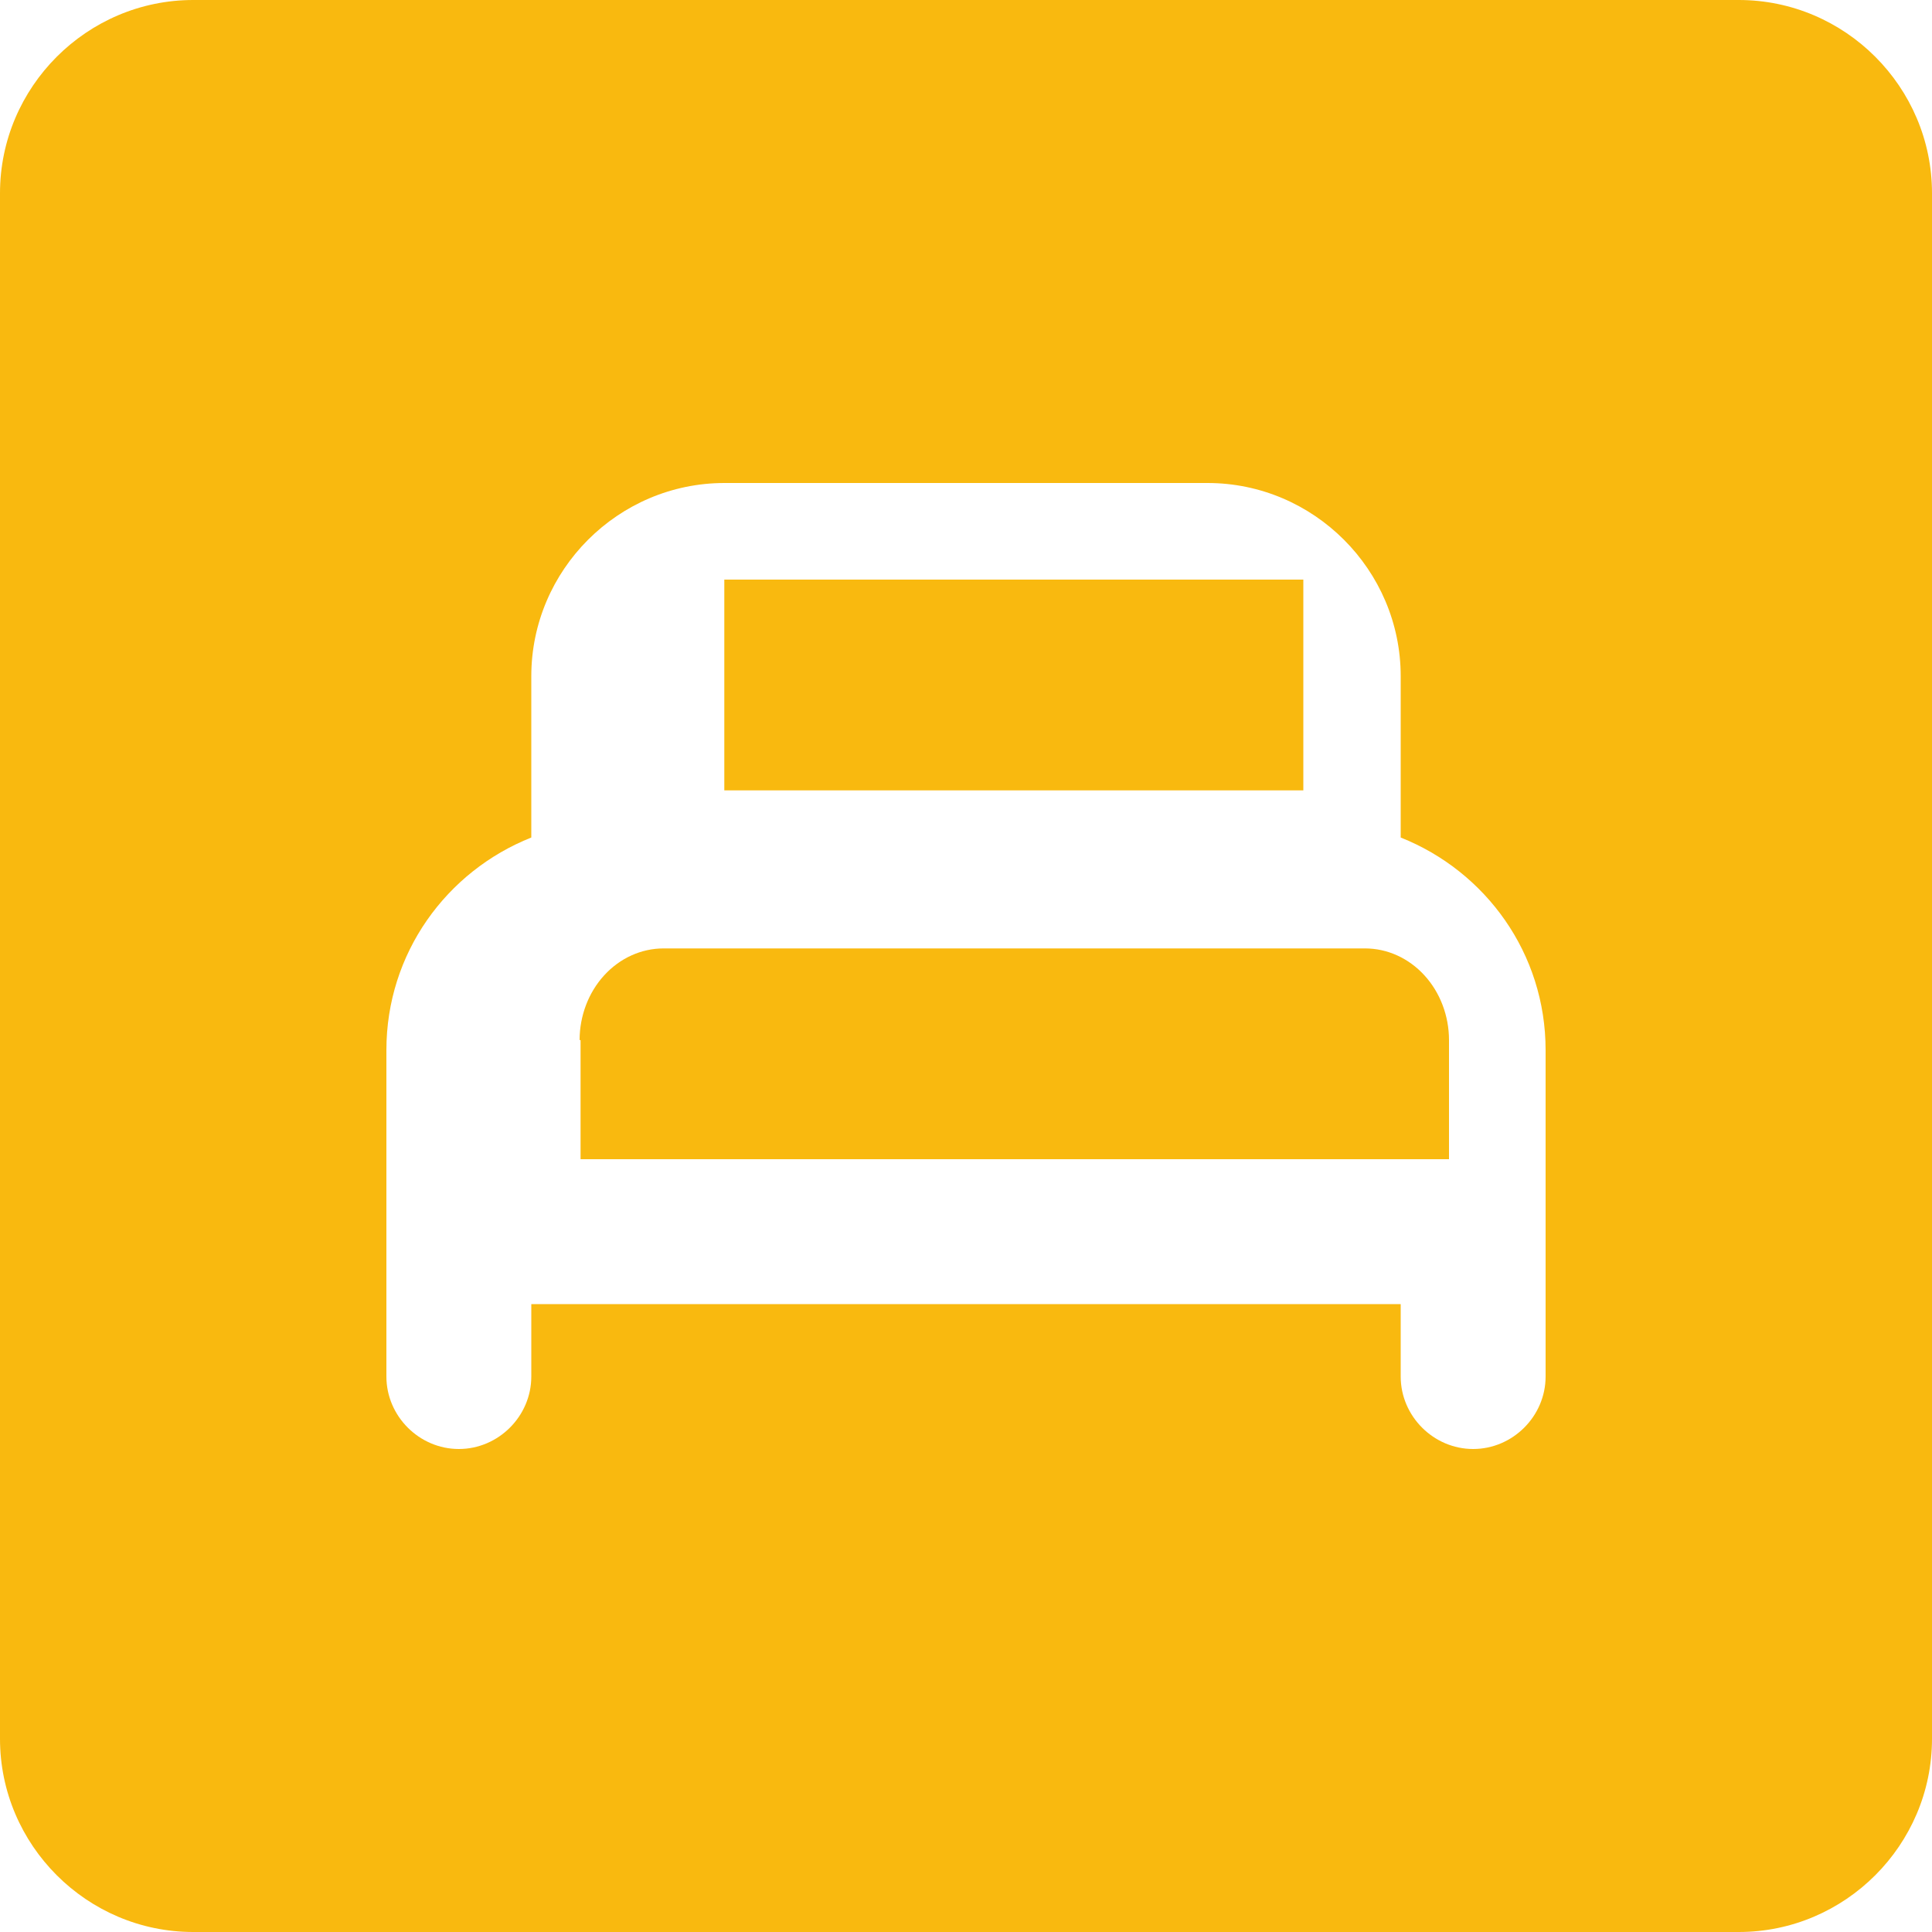 <svg width="20" height="20" viewBox="0 0 20 20" fill="none" xmlns="http://www.w3.org/2000/svg">
<path d="M7.498 6H13.492V8.182H7.498V6ZM14.131 9.818H6.869C6.639 9.818 6.418 9.918 6.255 10.096C6.092 10.274 6 10.516 6 10.767H6.01V12H15V10.767C15 10.516 14.908 10.274 14.745 10.096C14.582 9.918 14.361 9.818 14.131 9.818Z" fill="#F9B90F"/>
<path d="M18 0H2C0.9 0 0 0.9 0 2V18C0 19.1 0.9 20 2 20H18C19.1 20 20 19.1 20 18V2C20 0.9 19.1 0 18 0ZM15.25 15C14.84 15 14.5 14.66 14.5 14.25V13.5H5.5V14.25C5.5 14.66 5.16 15 4.75 15C4.34 15 4 14.66 4 14.25V10.87C4 9.87 4.62 9.02 5.5 8.67V7C5.5 5.9 6.4 5 7.5 5H12.5C13.6 5 14.5 5.9 14.5 7V8.67C15.38 9.02 16 9.87 16 10.87V14.25C16 14.66 15.66 15 15.25 15Z" fill="#F9B90F"/>
</svg>
